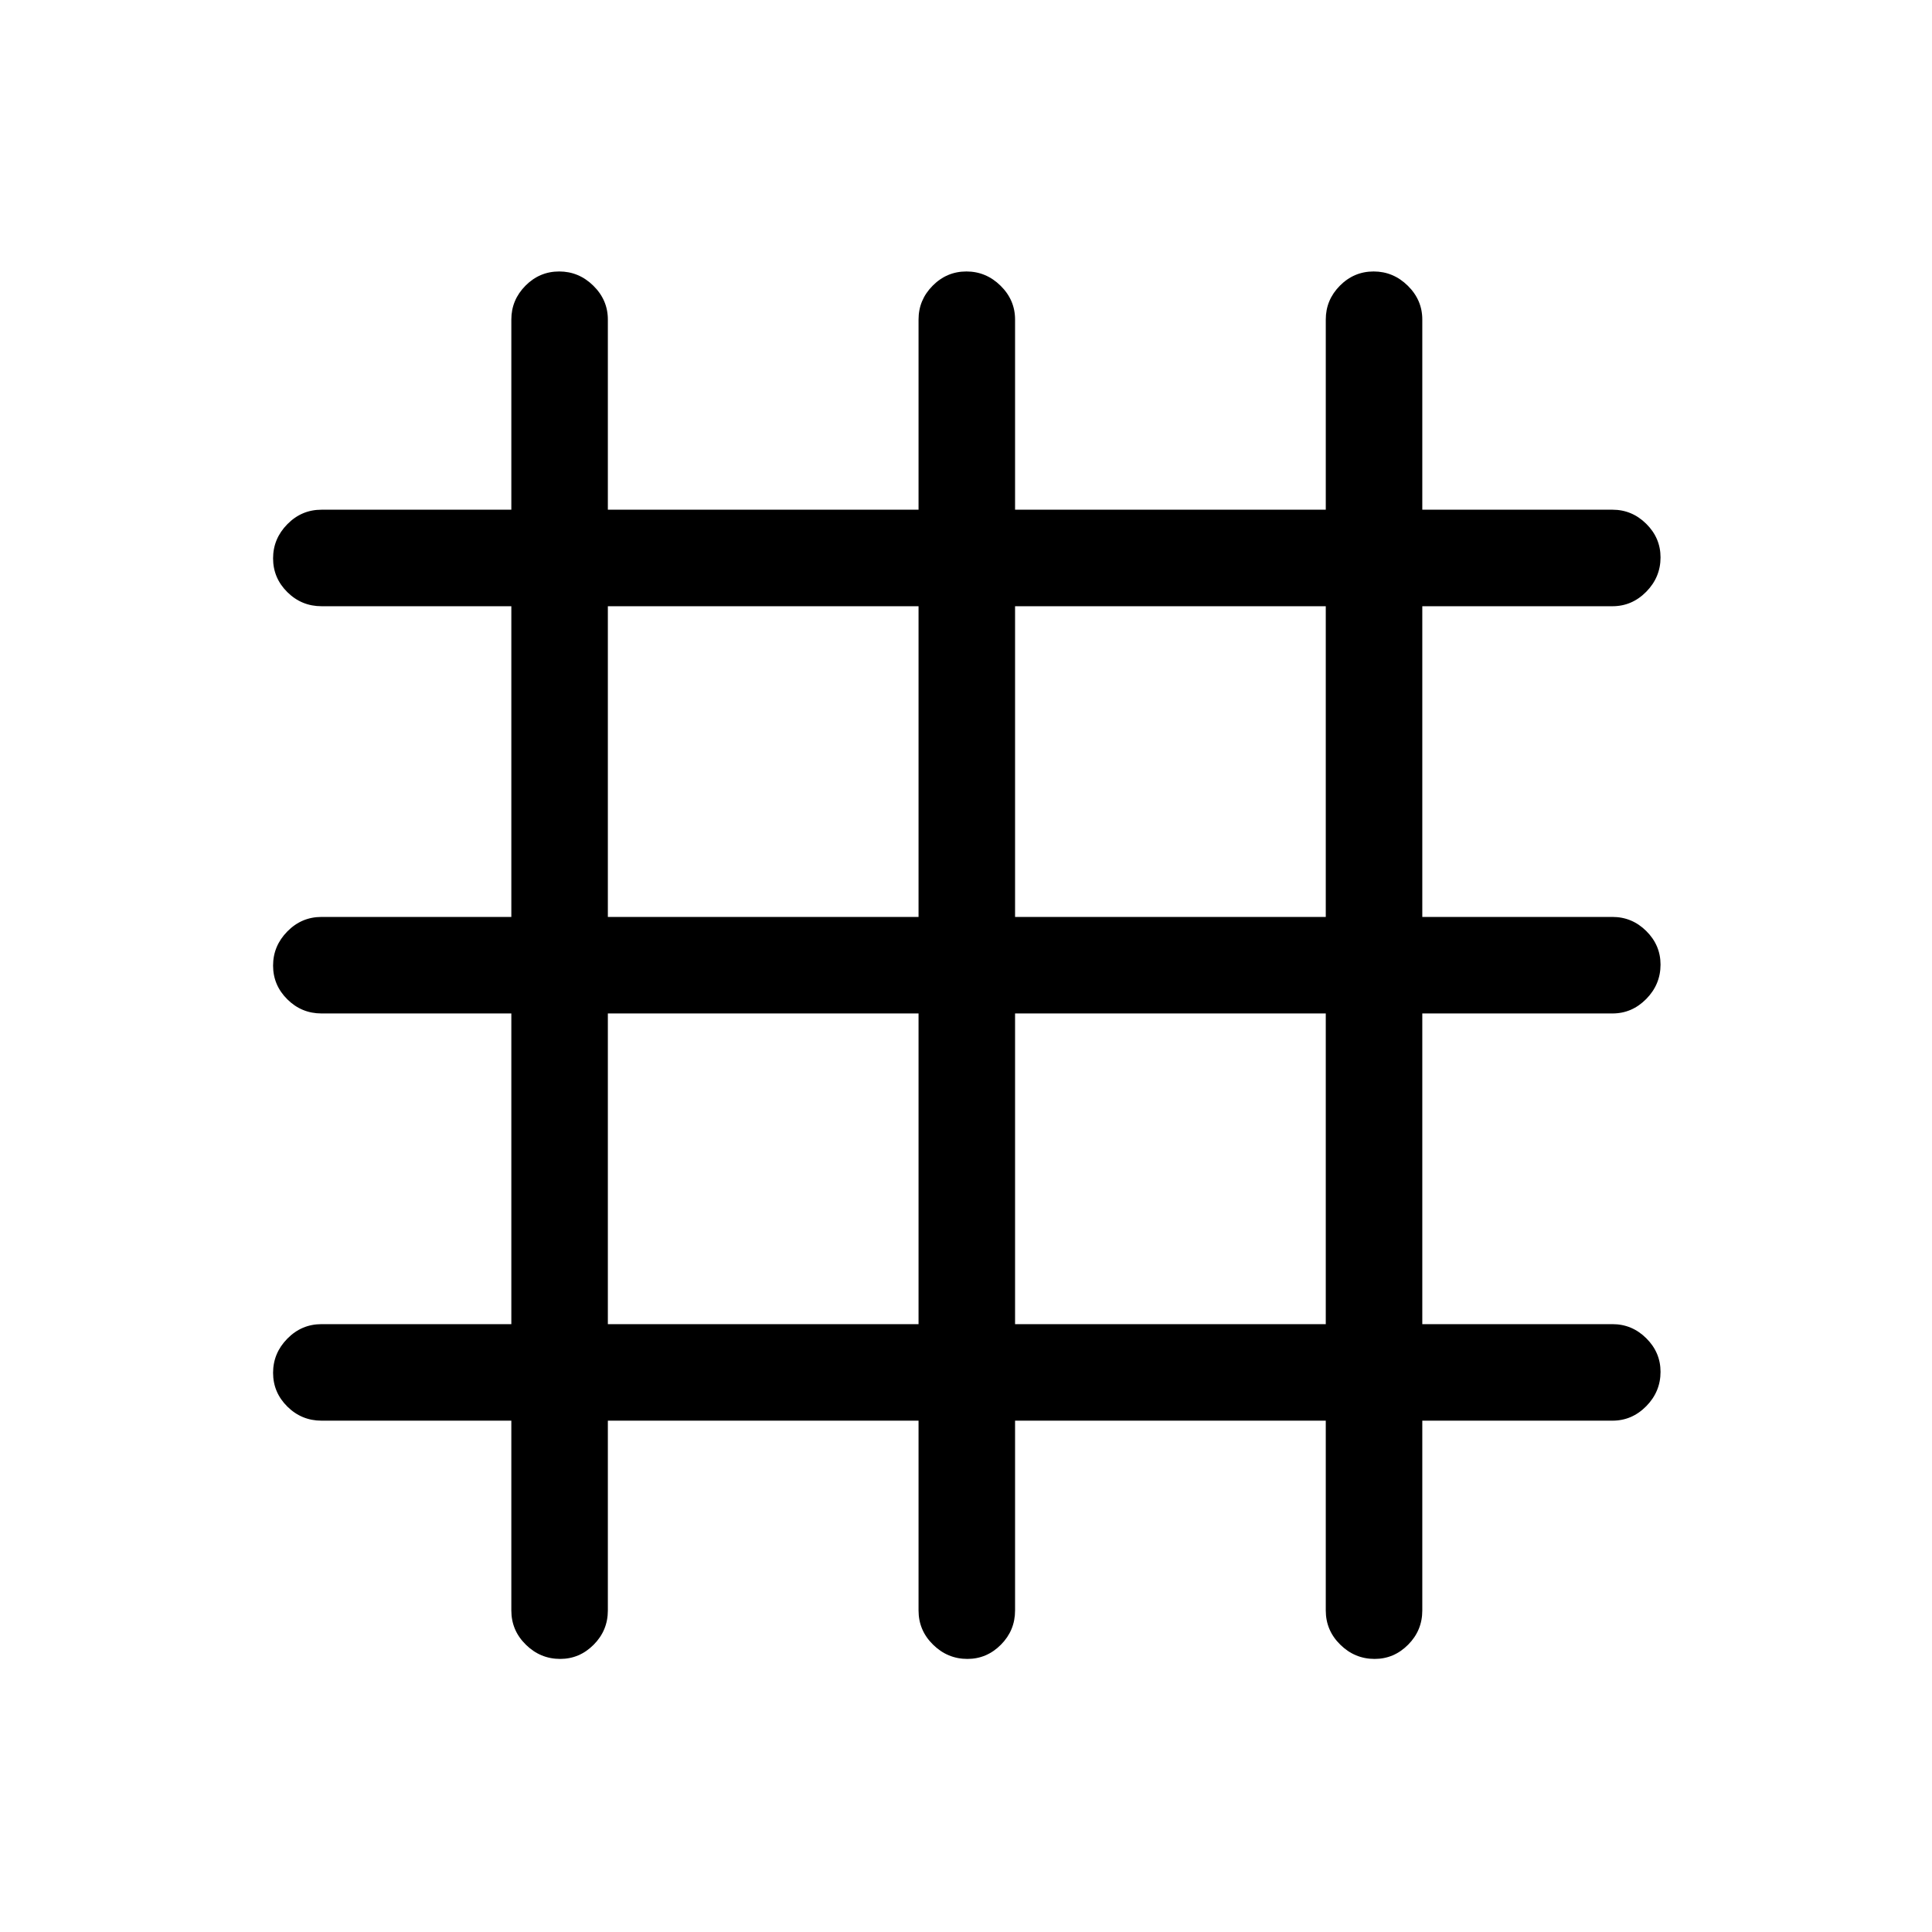 <svg xmlns="http://www.w3.org/2000/svg" height="20" viewBox="0 -960 960 960" width="20"><path d="M254.08-254.08h-94.31q-9.93 0-17-7.01-7.08-7.02-7.08-16.77 0-9.76 7.08-16.97 7.07-7.21 17-7.21h94.31v-154.38h-94.31q-9.93 0-17-7.02-7.08-7.01-7.08-16.77 0-9.75 7.08-16.96 7.07-7.21 17-7.21h94.31v-154.39h-94.31q-9.93 0-17-7.01-7.08-7.02-7.08-16.77 0-9.76 7.08-16.97 7.07-7.21 17-7.21h94.31v-94.5q0-9.71 7.01-16.8 7.02-7.08 16.77-7.08 9.76 0 16.97 7.08 7.21 7.09 7.21 16.8v94.5h154.38v-94.5q0-9.74 7.02-16.81 7.01-7.07 16.77-7.07 9.75 0 16.96 7.08 7.21 7.09 7.21 16.8v94.5h154.39v-94.5q0-9.74 7.01-16.81 7.02-7.07 16.77-7.07 9.76 0 16.97 7.08 7.21 7.09 7.21 16.8v94.5h94.5q9.71 0 16.8 7.03 7.08 7.03 7.08 16.66 0 9.85-7.08 17.06-7.09 7.21-16.8 7.21h-94.5v154.39h94.5q9.74 0 16.81 7.02 7.07 7.03 7.07 16.66 0 9.85-7.08 17.06-7.09 7.22-16.8 7.22h-94.5v154.38h94.5q9.74 0 16.81 7.03 7.07 7.03 7.07 16.66 0 9.85-7.08 17.06-7.09 7.21-16.8 7.21h-94.5v94.31q0 9.93-7.03 17-7.03 7.08-16.66 7.08-9.85 0-17.06-7.08-7.21-7.07-7.21-17v-94.31H504.38v94.31q0 9.93-7.02 17-7.03 7.08-16.66 7.08-9.85 0-17.06-7.08-7.22-7.07-7.22-17v-94.31H302.04v94.31q0 9.93-7.03 17-7.03 7.08-16.66 7.08-9.85 0-17.06-7.08-7.21-7.07-7.21-17v-94.31Zm47.96-47.96h154.38v-154.38H302.04v154.38Zm202.34 0h154.39v-154.38H504.38v154.38ZM302.04-504.38h154.38v-154.39H302.04v154.39Zm202.34 0h154.39v-154.39H504.38v154.39Z"/></svg>